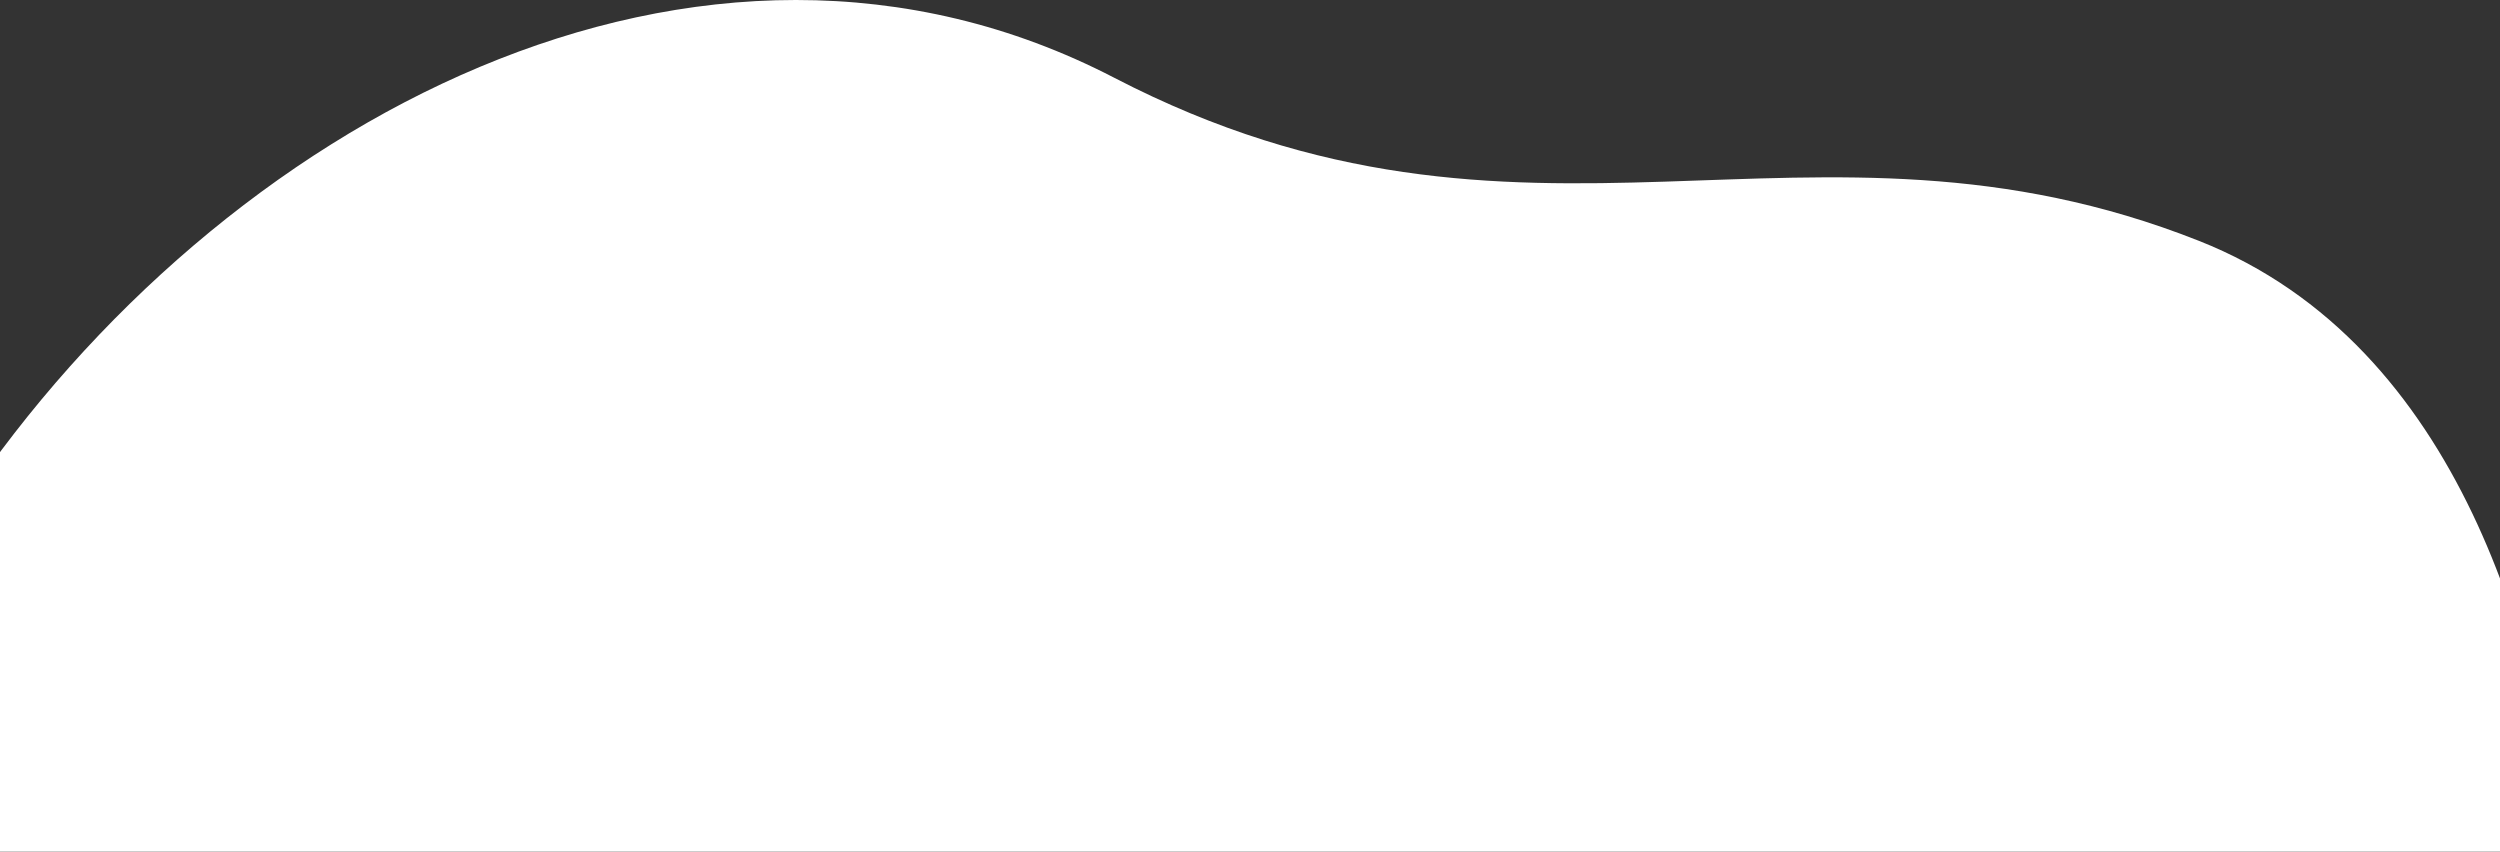 <svg width="1920" height="654" viewBox="0 0 1920 654" fill="none" xmlns="http://www.w3.org/2000/svg">
<rect x="0" y="0" width="1920" height="654" fill="#333333" stroke="none"/>
<path fill-rule="evenodd" clip-rule="evenodd" d="M1969 654C1951.75 506.28 1892.24 265.361 1688.72 184.945C1387.59 65.852 1173.81 224.607 855.759 59.733C537.815 -105.141 169.209 93.276 -27.868 386.531C-95.78 487.815 -127.553 578.61 -140 654H1969Z" fill="white"/>
</svg>
